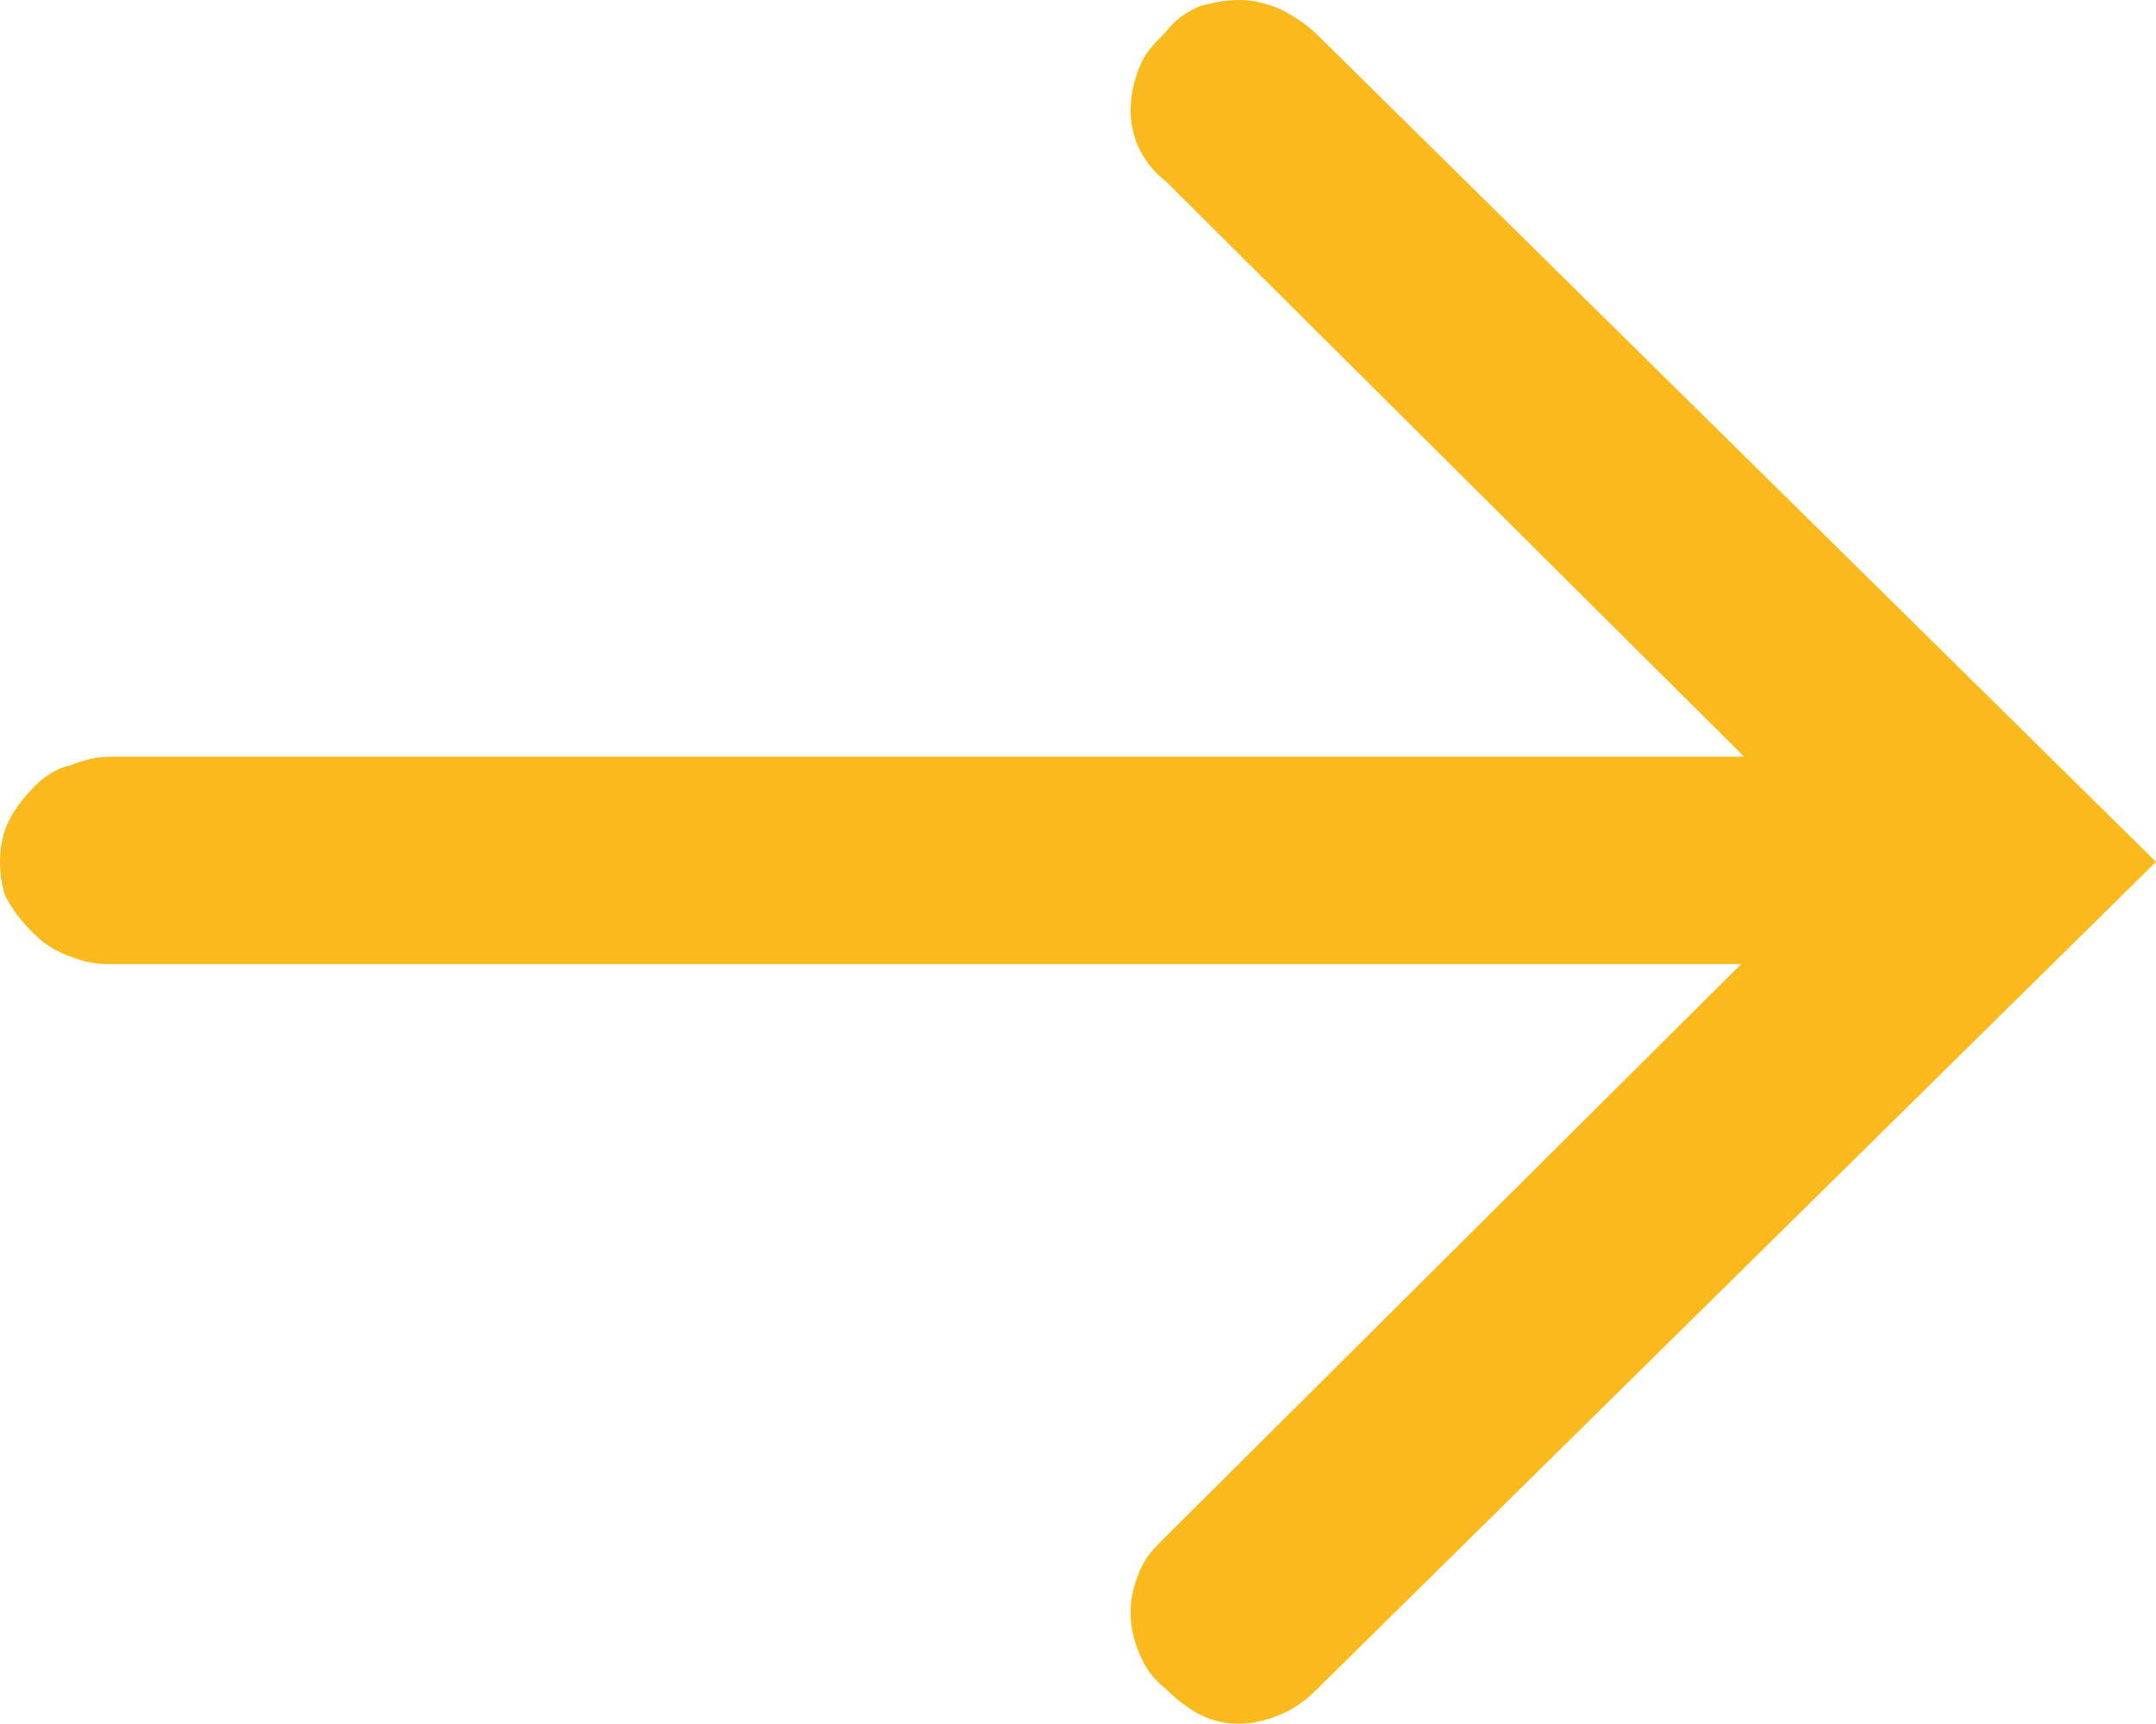 <?xml version="1.0" encoding="utf-8"?>
<!-- Generator: Adobe Illustrator 22.0.0, SVG Export Plug-In . SVG Version: 6.00 Build 0)  -->
<svg version="1.1" id="Layer_1" xmlns="http://www.w3.org/2000/svg" xmlns:xlink="http://www.w3.org/1999/xlink" x="0px" y="0px"
	 width="73.8px" height="59px" viewBox="0 0 73.8 59" style="enable-background:new 0 0 73.8 59;" xml:space="preserve">
<style type="text/css">
	.st0{fill:#FABA1E;}
</style>
<path class="st0" d="M45.1,1.2l28.7,28.3L45.1,57.8c-0.4,0.4-0.8,0.7-1.3,0.9c-0.5,0.2-0.9,0.3-1.4,0.3c-0.5,0-0.9-0.1-1.3-0.3
	c-0.4-0.2-0.8-0.5-1.2-0.9c-0.4-0.3-0.7-0.7-0.9-1.2c-0.2-0.5-0.3-0.9-0.3-1.4s0.1-0.9,0.3-1.4c0.2-0.5,0.5-0.8,0.9-1.2l19.7-19.6
	H3.7c-0.5,0-0.9-0.1-1.4-0.3c-0.5-0.2-0.8-0.4-1.2-0.8c-0.4-0.4-0.7-0.8-0.9-1.2C0.1,30.5,0,30,0,29.5c0-0.5,0.1-1,0.3-1.4
	c0.2-0.4,0.5-0.8,0.9-1.2c0.3-0.3,0.7-0.6,1.2-0.7c0.5-0.2,0.9-0.3,1.4-0.3h55.9L39.9,6.2c-0.4-0.3-0.7-0.7-0.9-1.1
	c-0.2-0.4-0.3-0.9-0.3-1.3c0-0.5,0.1-1,0.3-1.5c0.2-0.5,0.5-0.8,0.9-1.2c0.3-0.4,0.7-0.7,1.2-0.9C41.5,0.1,41.9,0,42.4,0
	c0.5,0,0.9,0.1,1.4,0.3C44.2,0.5,44.7,0.8,45.1,1.2"/>
</svg>

